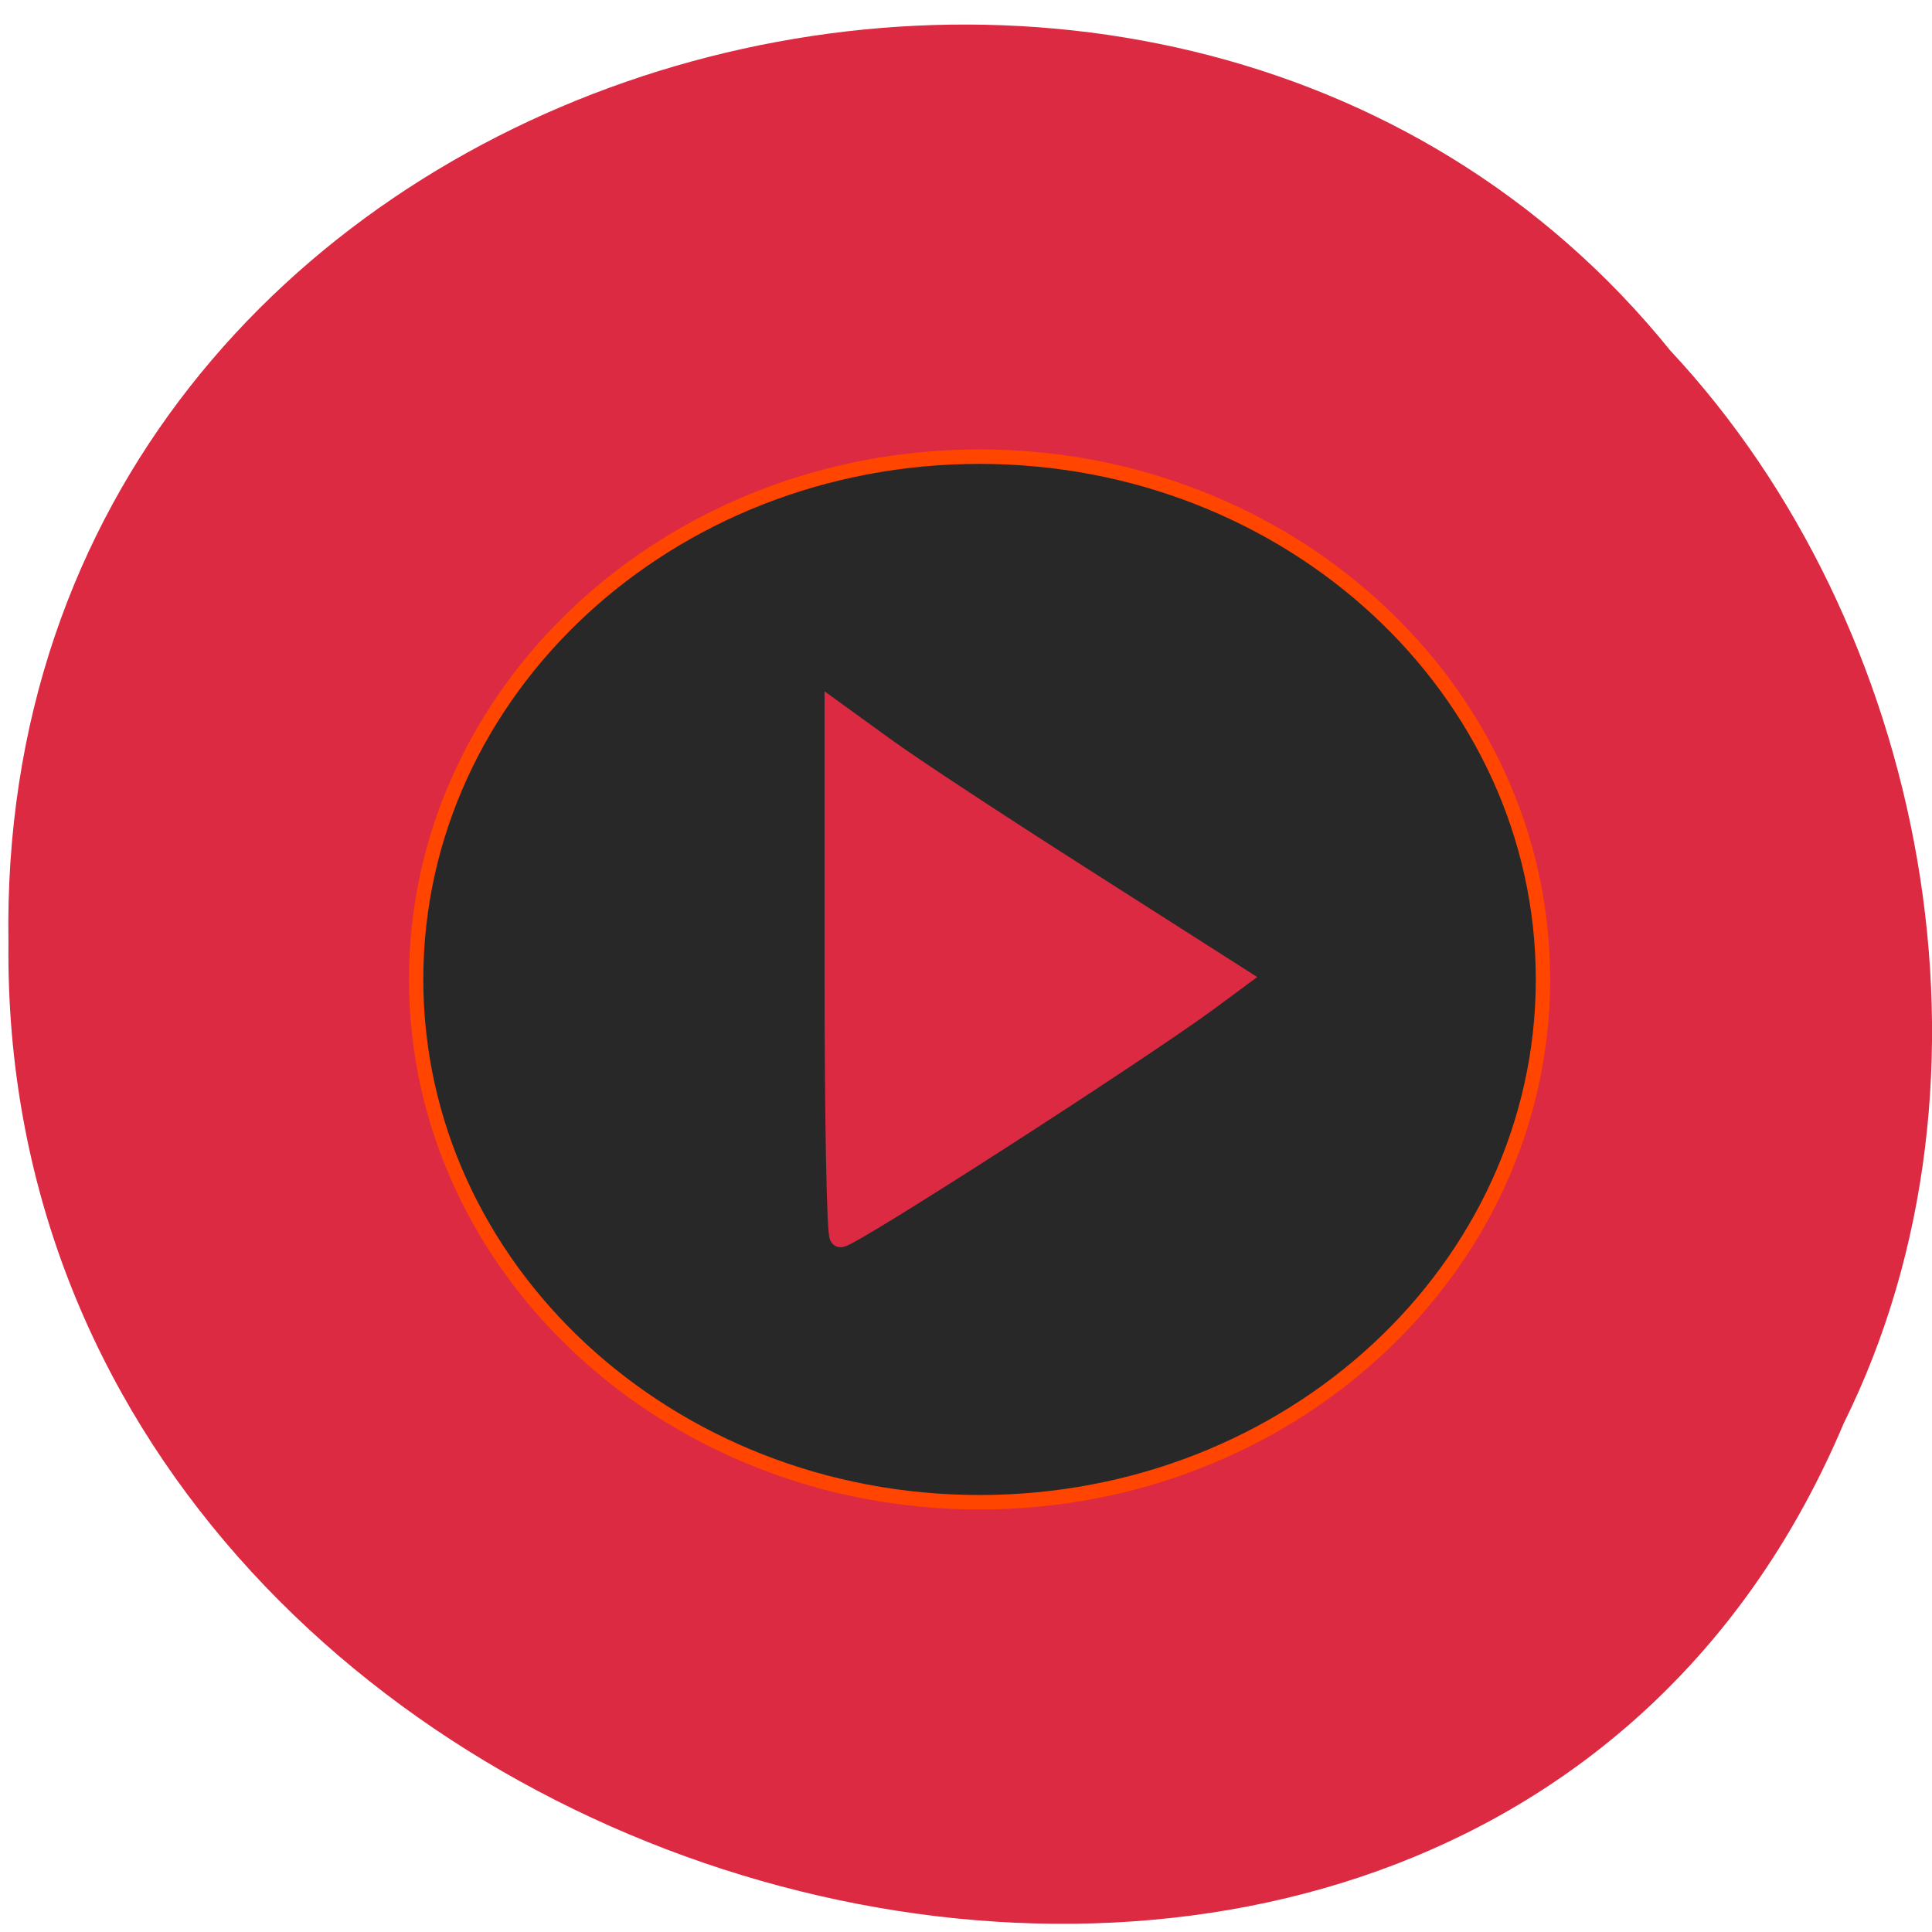 <svg xmlns="http://www.w3.org/2000/svg" viewBox="0 0 24 24"><path d="m 22.902 17.684 c -4.707 11.141 -22.918 6.172 -22.797 -5.969 c -0.184 -11.04 14.297 -15.219 20.645 -7.359 c 3.176 3.398 4.285 9.03 2.152 13.328" fill="#db2a42"/><path d="m 214.79 139.37 c 0 39.854 -35.23 72.18 -78.64 72.18 c -43.46 0 -78.64 -32.32 -78.64 -72.18 c 0 -39.811 35.19 -72.14 78.64 -72.14 c 43.41 0 78.64 32.32 78.64 72.14" transform="matrix(0.089 0 0 0.09 0.051 -0.378)" fill="#282828" stroke="#ff4500" stroke-width="2"/><path d="m 110.42 128.79 v -34.583 l 6.333 4.583 c 3.458 2.542 15.458 10.417 26.583 17.5 l 20.25 12.917 l -4 2.958 c -9.417 6.917 -47.17 31.21 -48.5 31.21 c -0.375 0 -0.667 -15.583 -0.667 -34.583" transform="scale(0.094)" fill="#db2a42" stroke="#db2a42" stroke-width="2.905"/></svg>